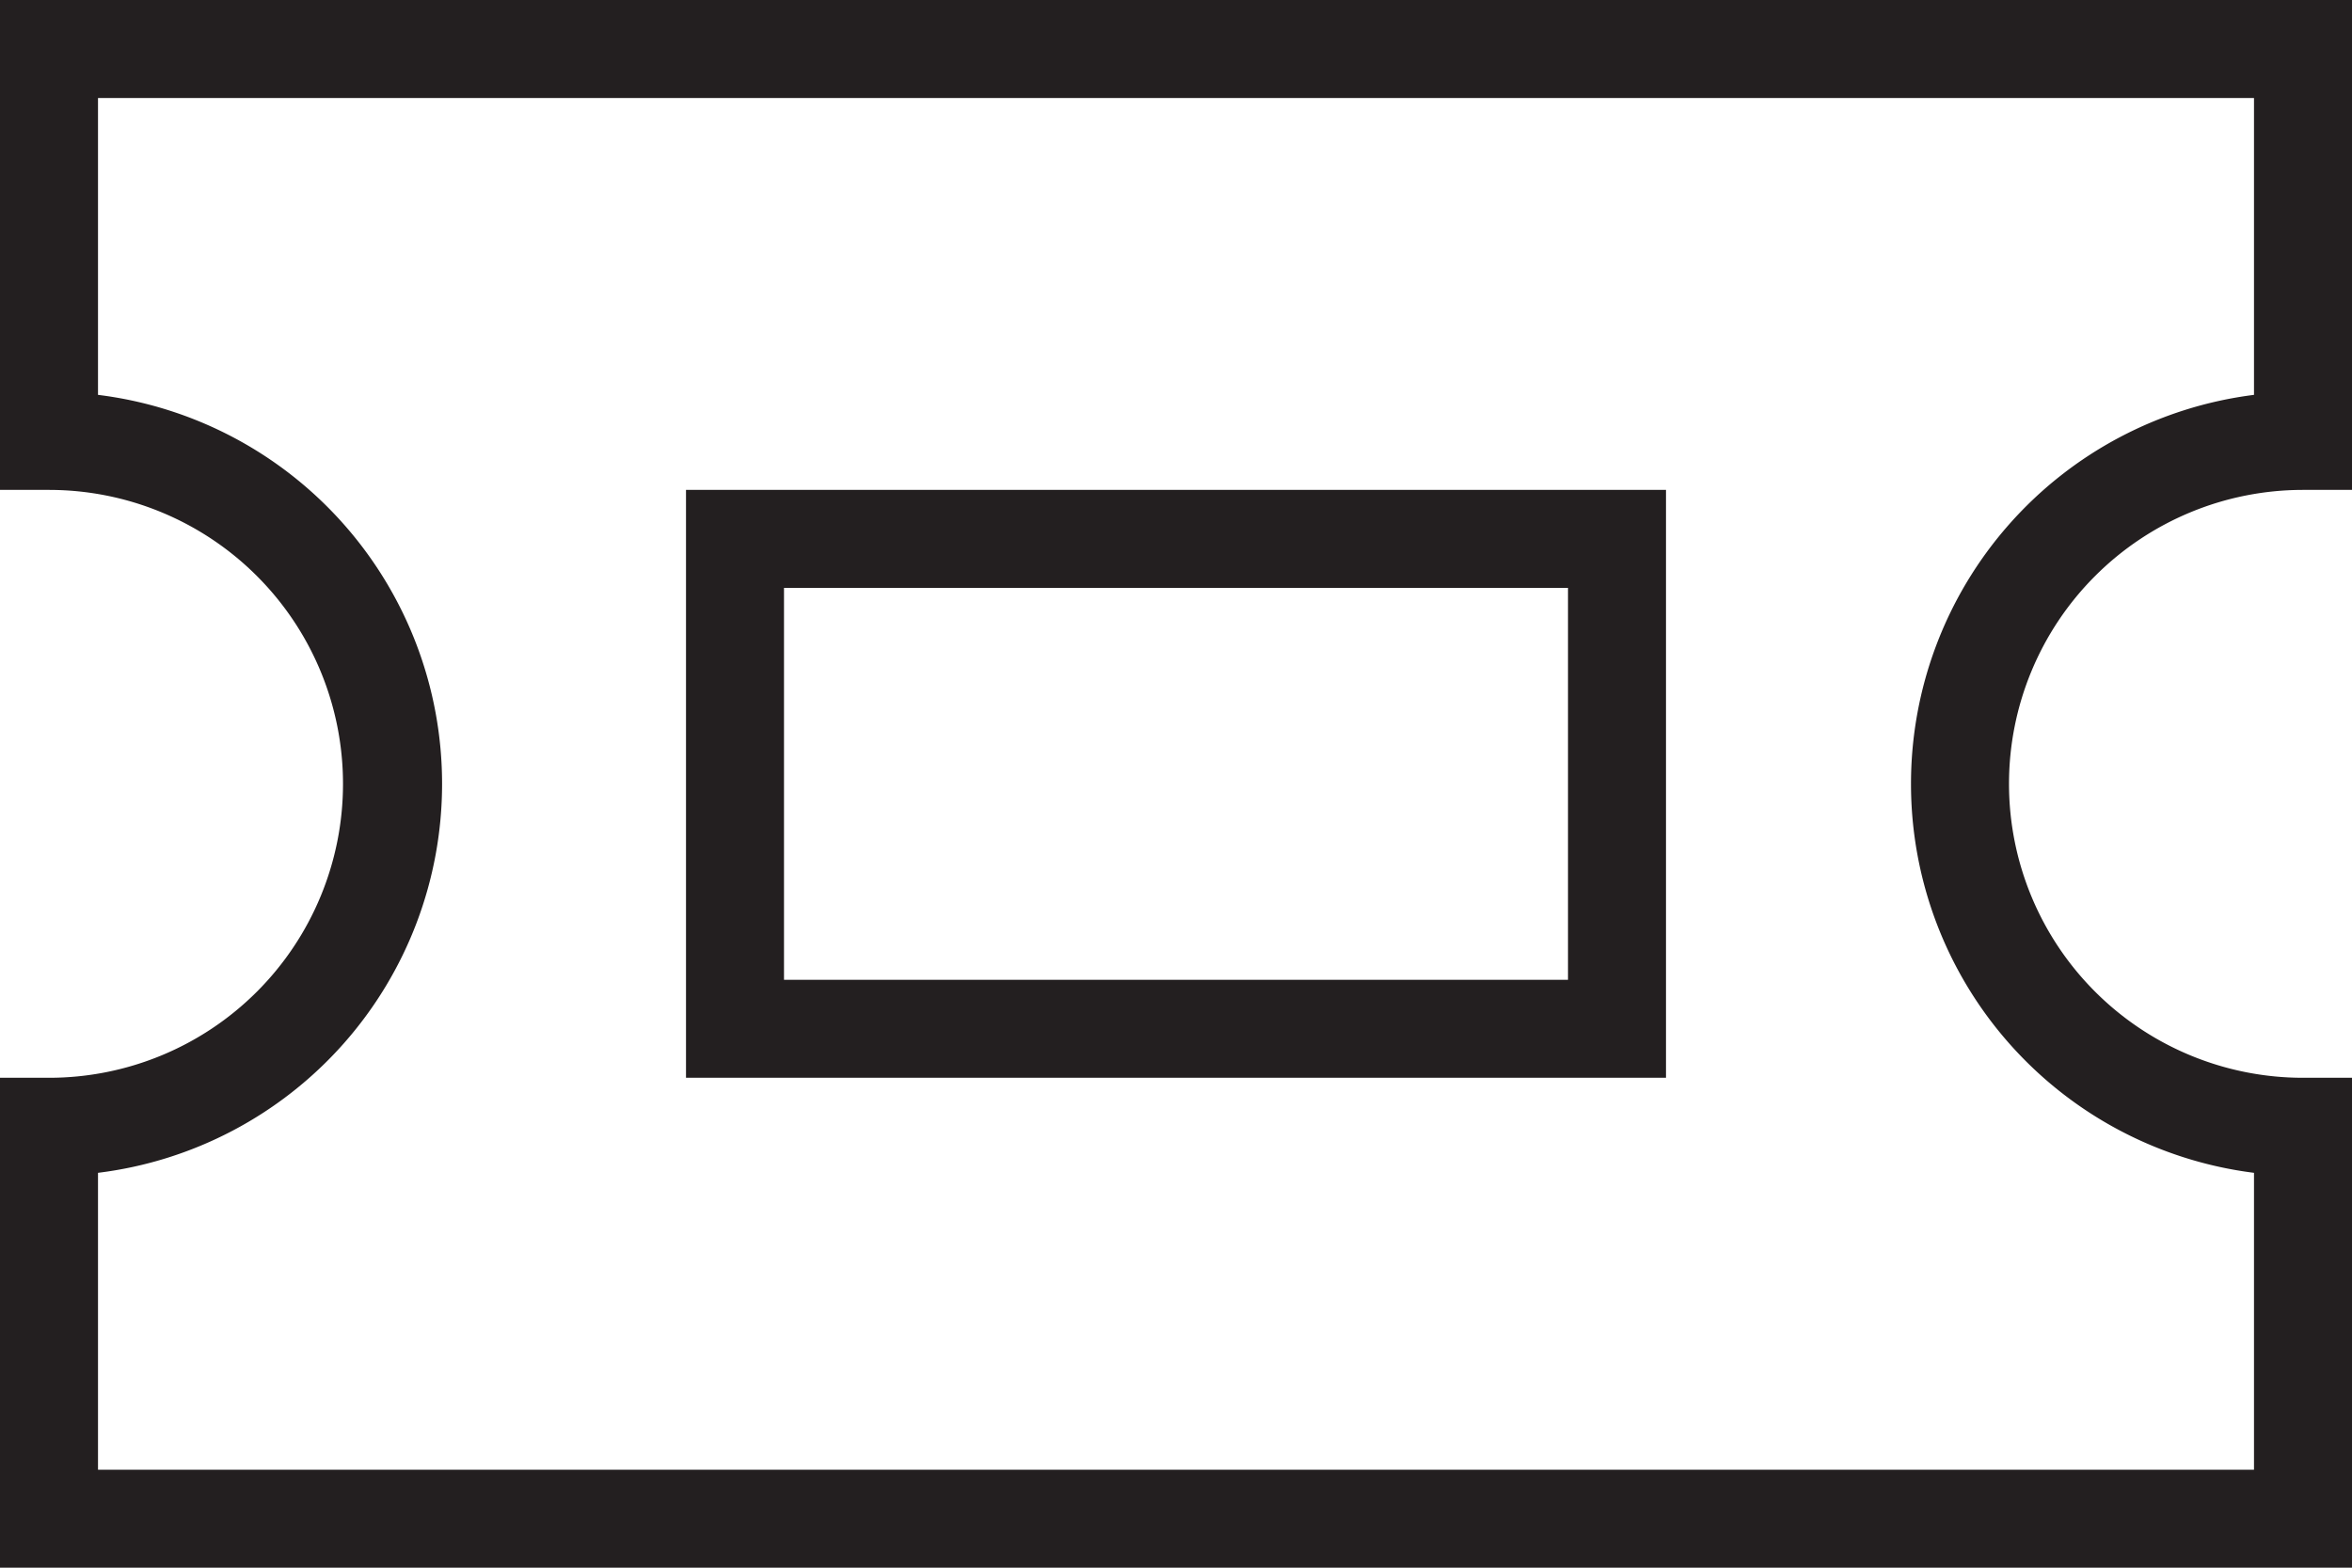 <svg xmlns="http://www.w3.org/2000/svg" viewBox="0 0 48 32"><defs><style>.cls-1{fill:#231f20;}</style></defs><title>Ticket</title><g id="Layer_2" data-name="Layer 2"><g id="Icons"><g id="General"><g id="Ticket"><path class="cls-1" d="M47,10h1V0H0V10H1A6,6,0,0,1,1,22H0V32H48V22H47a6,6,0,0,1,0-12Zm-8,6a8,8,0,0,0,7,7.94V30H2V23.94A8,8,0,0,0,2,8.06V2H46V8.06A8,8,0,0,0,39,16Z"/><path class="cls-1" d="M14,22H34V10H14Zm2-10H32v8H16Z"/></g></g></g></g></svg>